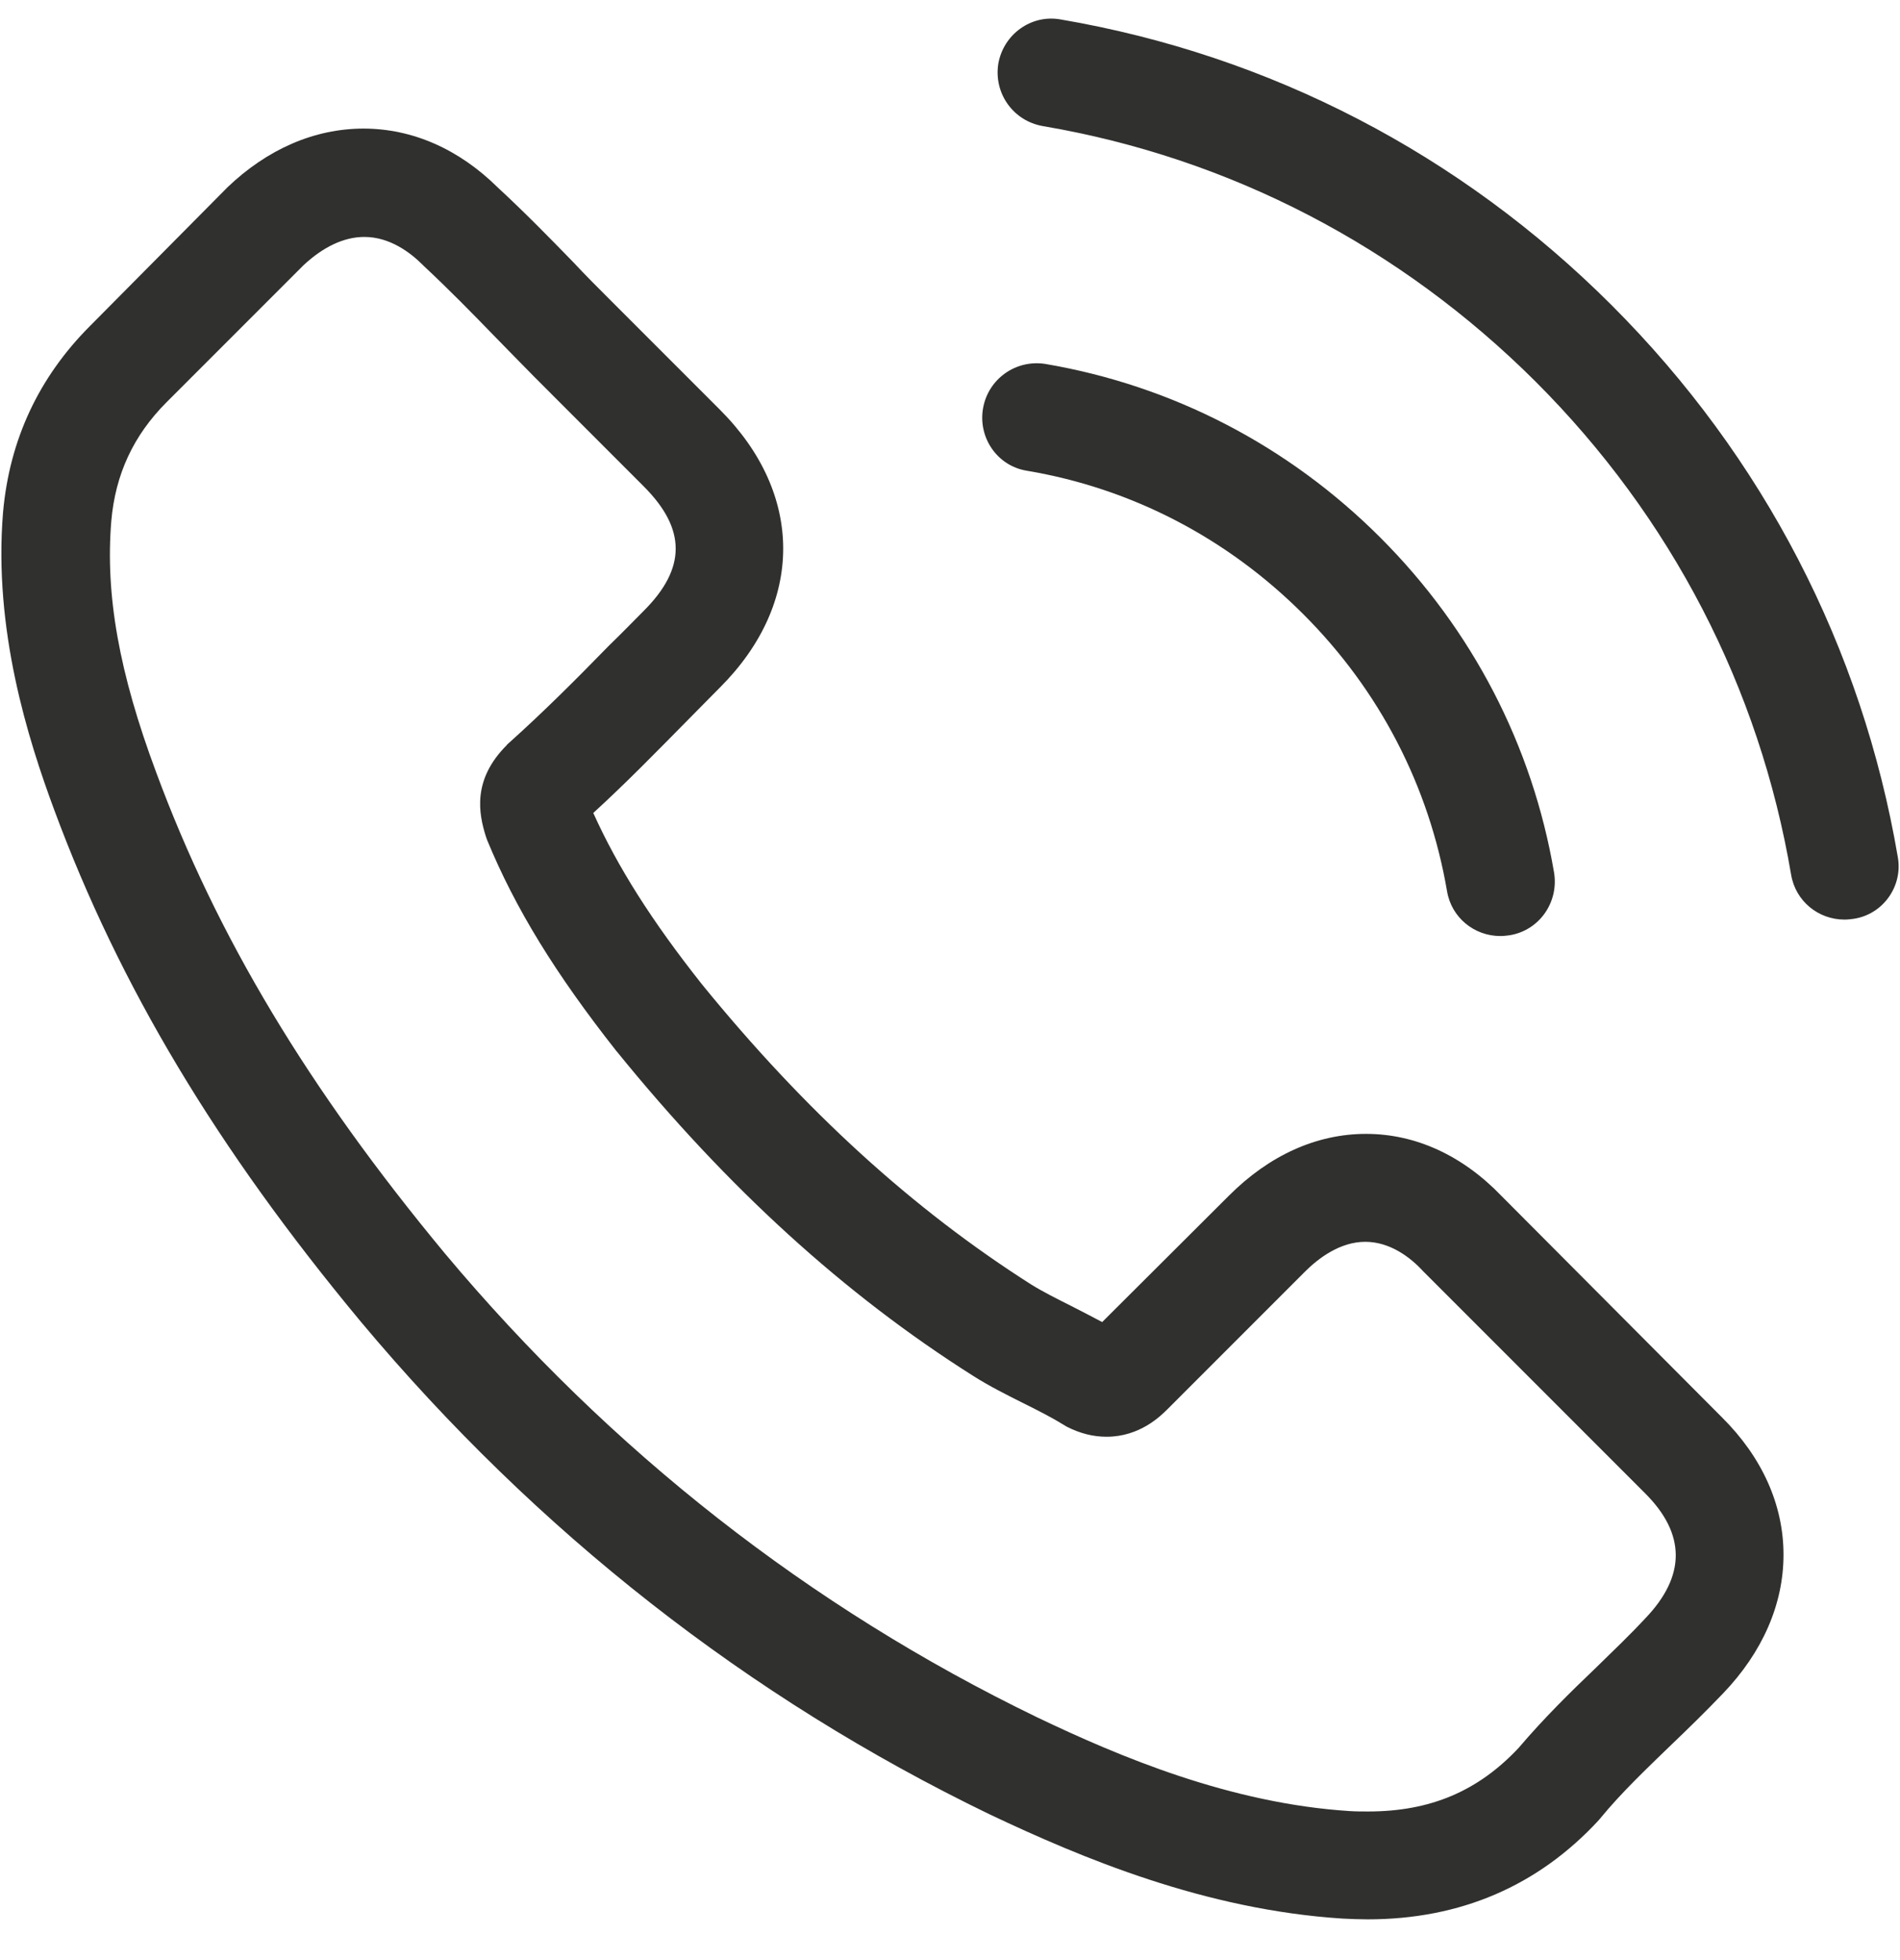 <svg width="32" height="33" viewBox="0 0 32 33" fill="none" xmlns="http://www.w3.org/2000/svg">
<g clip-path="url(#clip0)">
<path d="M25.29 20.137C24.635 19.455 23.844 19.09 23.007 19.09C22.176 19.09 21.379 19.448 20.697 20.131L18.563 22.258C18.387 22.163 18.212 22.076 18.043 21.988C17.8 21.866 17.57 21.751 17.374 21.63C15.375 20.36 13.558 18.705 11.816 16.564C10.972 15.497 10.404 14.599 9.992 13.687C10.546 13.181 11.059 12.654 11.559 12.148C11.748 11.958 11.938 11.762 12.127 11.573C13.545 10.155 13.545 8.318 12.127 6.9L10.283 5.056C10.073 4.847 9.857 4.63 9.655 4.414C9.249 3.996 8.824 3.563 8.385 3.158C7.73 2.51 6.946 2.165 6.122 2.165C5.298 2.165 4.502 2.51 3.826 3.158C3.819 3.165 3.819 3.165 3.813 3.172L1.516 5.488C0.652 6.353 0.159 7.406 0.051 8.629C-0.111 10.601 0.469 12.438 0.915 13.64C2.009 16.591 3.644 19.327 6.082 22.258C9.04 25.79 12.599 28.579 16.665 30.545C18.218 31.281 20.292 32.152 22.608 32.301C22.75 32.308 22.899 32.314 23.034 32.314C24.594 32.314 25.904 31.754 26.931 30.639C26.938 30.626 26.951 30.619 26.958 30.606C27.309 30.18 27.714 29.795 28.14 29.383C28.43 29.106 28.727 28.816 29.018 28.512C29.686 27.816 30.038 27.006 30.038 26.175C30.038 25.338 29.68 24.534 28.998 23.859L25.29 20.137ZM27.708 27.249C27.701 27.249 27.701 27.256 27.708 27.249C27.444 27.533 27.174 27.789 26.884 28.073C26.445 28.492 25.999 28.931 25.58 29.424C24.898 30.153 24.094 30.498 23.041 30.498C22.939 30.498 22.831 30.498 22.73 30.491C20.724 30.363 18.86 29.579 17.462 28.91C13.639 27.06 10.283 24.433 7.493 21.103C5.19 18.327 3.651 15.761 2.631 13.005C2.003 11.323 1.773 10.013 1.874 8.777C1.942 7.987 2.246 7.332 2.806 6.771L5.109 4.468C5.44 4.158 5.791 3.989 6.136 3.989C6.561 3.989 6.906 4.246 7.122 4.462C7.129 4.468 7.136 4.475 7.142 4.482C7.554 4.867 7.946 5.265 8.358 5.691C8.567 5.907 8.783 6.123 9 6.346L10.843 8.19C11.559 8.906 11.559 9.568 10.843 10.283C10.648 10.479 10.458 10.675 10.262 10.864C9.695 11.445 9.155 11.985 8.567 12.512C8.554 12.526 8.54 12.533 8.534 12.546C7.953 13.127 8.061 13.694 8.182 14.079C8.189 14.099 8.196 14.12 8.203 14.14C8.682 15.302 9.357 16.396 10.384 17.699L10.391 17.706C12.255 20.002 14.22 21.792 16.388 23.163C16.665 23.339 16.949 23.48 17.219 23.616C17.462 23.737 17.692 23.852 17.888 23.973C17.915 23.987 17.942 24.007 17.969 24.021C18.198 24.136 18.414 24.189 18.637 24.189C19.198 24.189 19.549 23.838 19.664 23.724L21.974 21.414C22.203 21.184 22.568 20.907 22.994 20.907C23.412 20.907 23.757 21.171 23.966 21.4C23.973 21.407 23.973 21.407 23.98 21.414L27.701 25.135C28.396 25.824 28.396 26.533 27.708 27.249Z" fill="#30302E"/>
<path d="M17.293 7.925C19.062 8.222 20.67 9.06 21.953 10.343C23.236 11.626 24.067 13.233 24.371 15.003C24.445 15.449 24.83 15.759 25.269 15.759C25.323 15.759 25.37 15.753 25.425 15.746C25.924 15.665 26.255 15.192 26.174 14.692C25.809 12.551 24.796 10.599 23.25 9.053C21.703 7.506 19.751 6.493 17.61 6.128C17.111 6.047 16.645 6.378 16.557 6.871C16.469 7.364 16.793 7.844 17.293 7.925Z" fill="#30302E"/>
<path d="M31.963 14.429C31.362 10.903 29.7 7.695 27.147 5.142C24.594 2.589 21.386 0.928 17.861 0.327C17.368 0.239 16.902 0.577 16.814 1.07C16.733 1.57 17.064 2.036 17.564 2.123C20.711 2.657 23.581 4.15 25.864 6.426C28.147 8.708 29.633 11.579 30.166 14.726C30.241 15.172 30.625 15.482 31.064 15.482C31.119 15.482 31.166 15.476 31.22 15.469C31.713 15.395 32.051 14.922 31.963 14.429Z" fill="#30302E"/>
</g>
<defs>
<clipPath id="clip0">
<rect width="32" height="32" fill="white" transform="translate(0 0.313)"/>
</clipPath>
</defs>
</svg>
